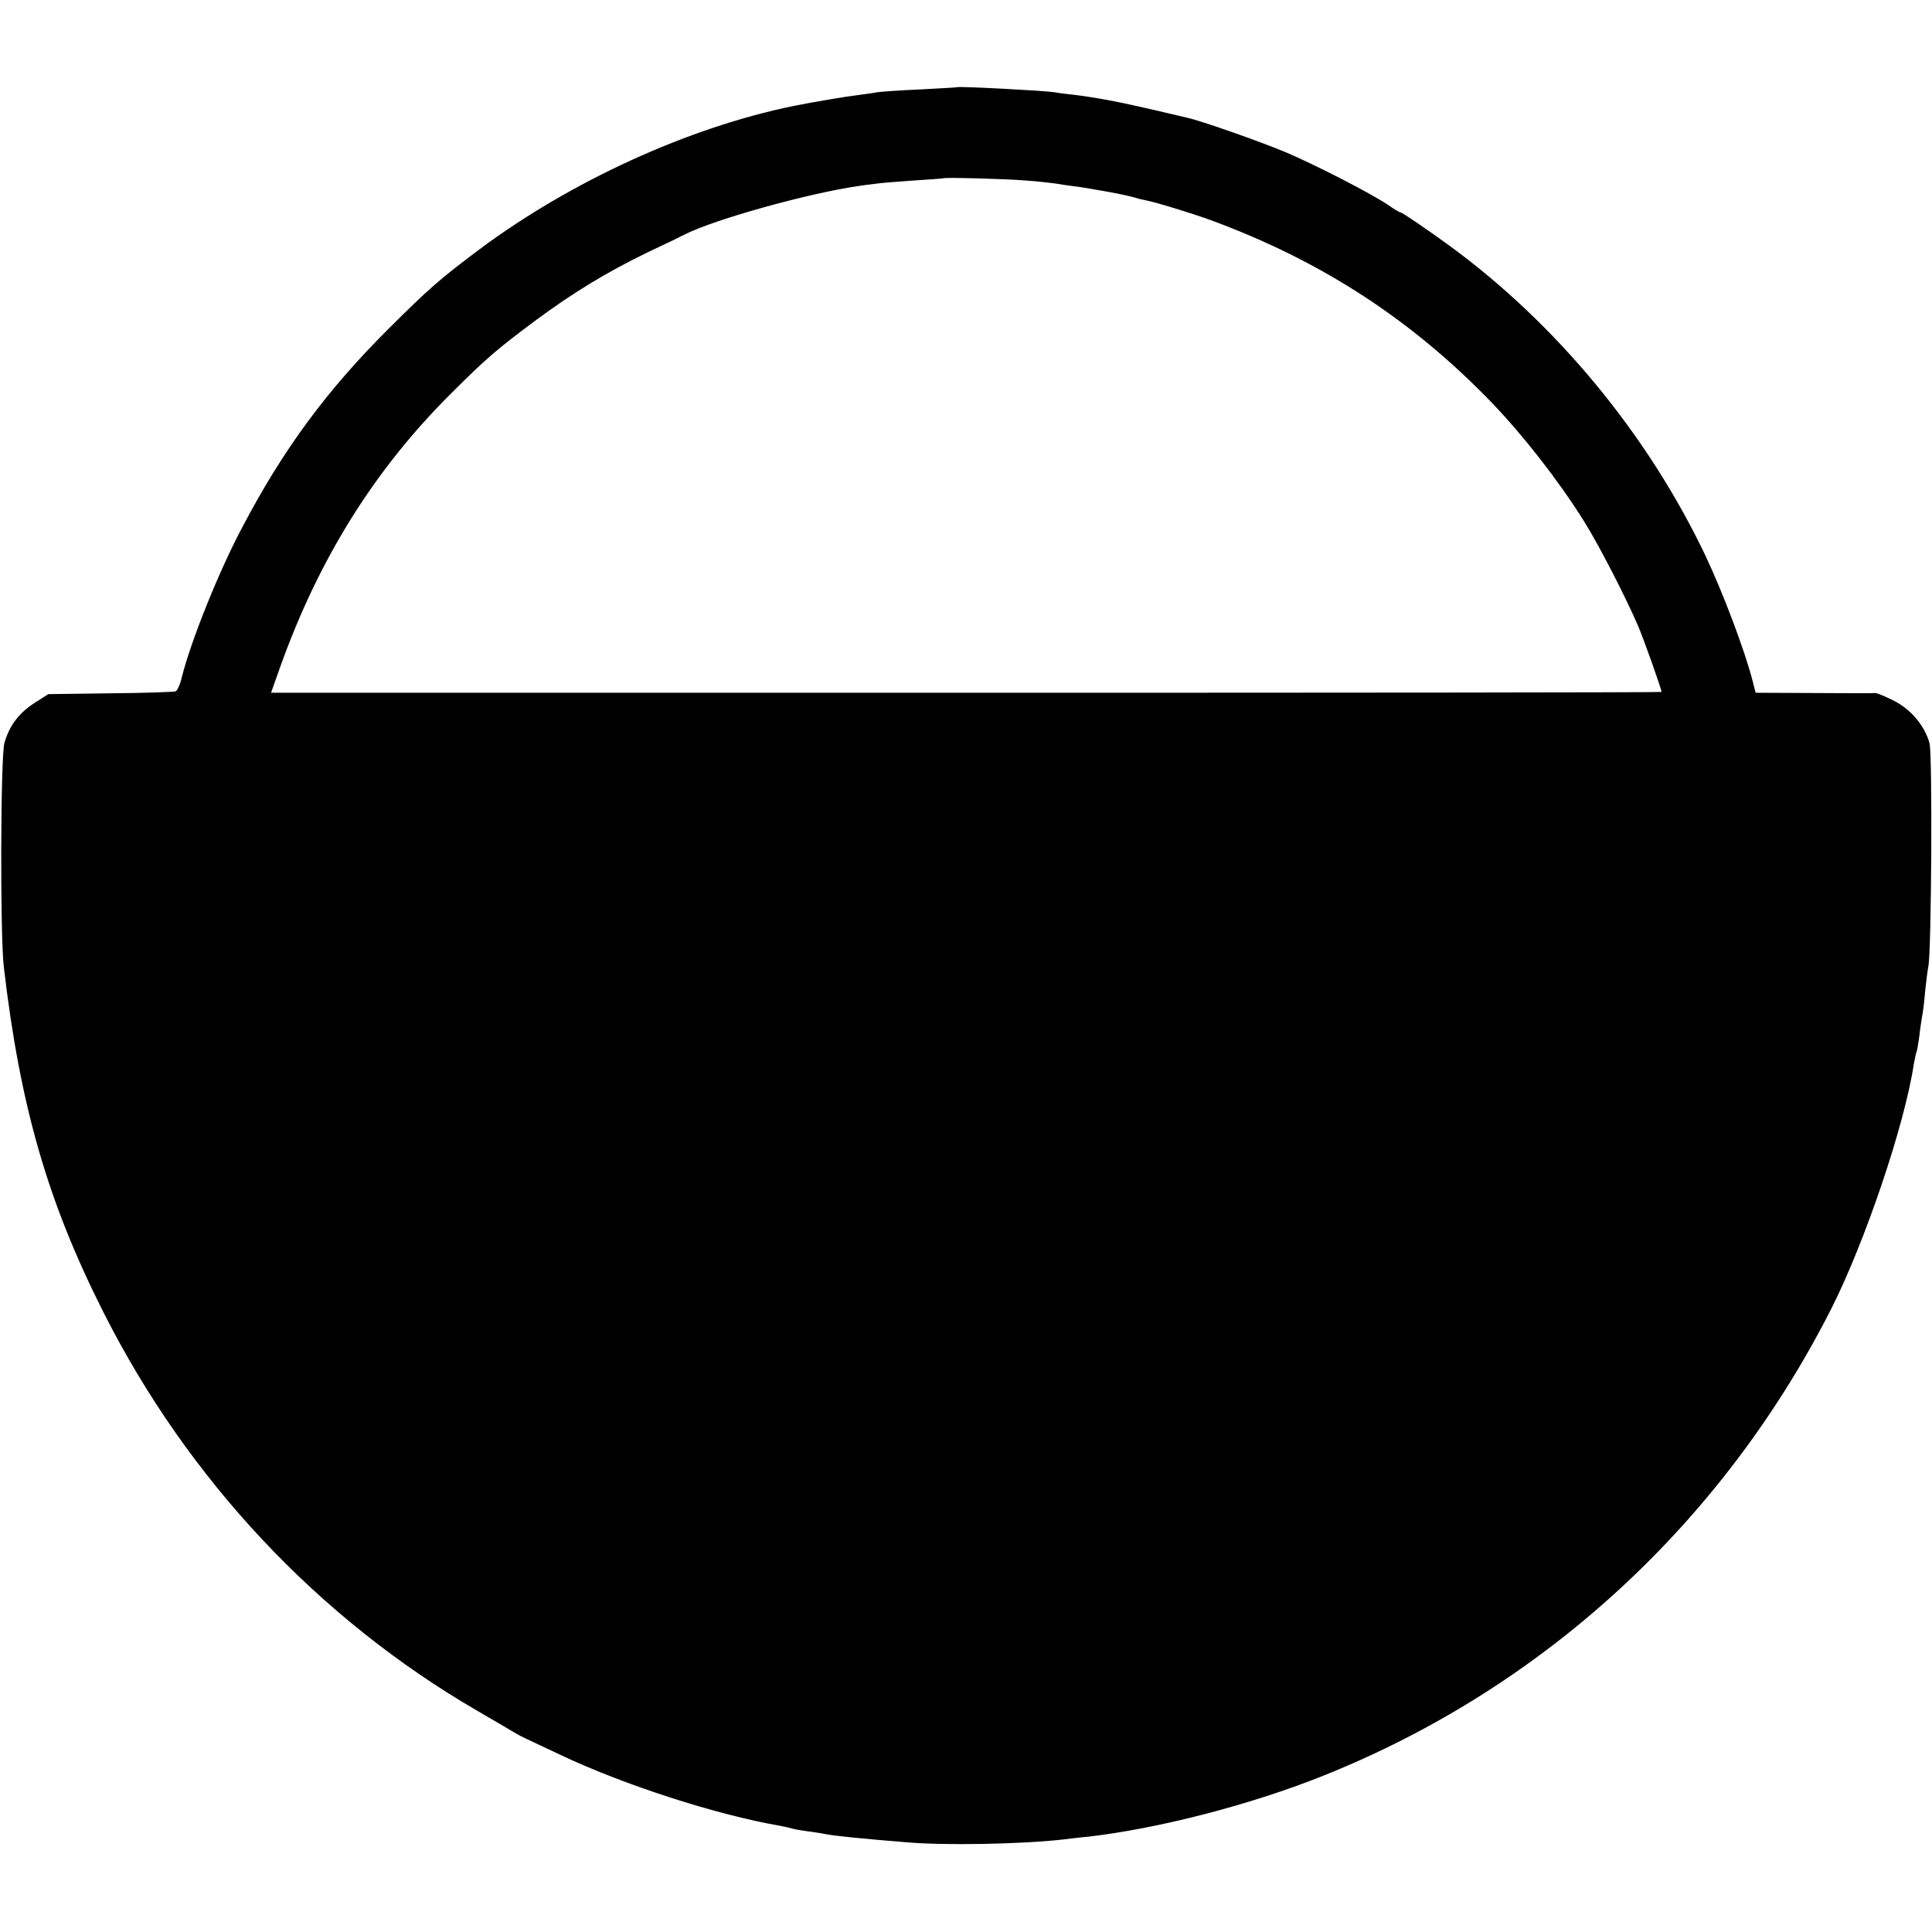 <?xml version="1.0" standalone="no"?>
<!DOCTYPE svg PUBLIC "-//W3C//DTD SVG 20010904//EN"
 "http://www.w3.org/TR/2001/REC-SVG-20010904/DTD/svg10.dtd">
<svg version="1.0" xmlns="http://www.w3.org/2000/svg"
 width="700pt" height="700pt" viewBox="0 0 700 700"
 preserveAspectRatio="xMidYMid meet">
<g transform="translate(0,700) scale(0.1,-0.1)"
fill="#000000" stroke="none">
<path d="M3467 6684 c-1 -1 -60 -4 -132 -8 -71 -3 -141 -8 -155 -10 -14 -3
-47 -7 -75 -11 -43 -5 -160 -25 -230 -39 -381 -78 -806 -272 -1140 -521 -146
-110 -178 -138 -326 -285 -225 -224 -383 -438 -532 -722 -84 -158 -186 -412
-218 -541 -6 -27 -17 -50 -23 -52 -6 -2 -112 -6 -236 -7 l-225 -3 -50 -32
c-57 -37 -91 -82 -109 -145 -14 -47 -16 -701 -2 -813 59 -504 159 -850 361
-1250 306 -606 778 -1109 1355 -1444 69 -40 132 -77 140 -82 8 -5 24 -13 35
-18 11 -5 67 -32 125 -59 230 -109 564 -217 795 -257 17 -3 37 -8 45 -10 8 -3
33 -7 55 -10 22 -3 51 -7 64 -10 35 -7 136 -17 296 -30 138 -12 413 -7 565 10
25 3 65 8 90 10 254 29 589 115 854 221 800 320 1448 917 1842 1694 122 242
265 665 298 884 4 21 8 41 10 45 2 3 6 29 10 56 3 28 8 60 10 72 3 12 8 53 11
90 4 37 9 79 12 93 11 58 15 765 4 807 -17 63 -68 124 -131 155 -30 15 -59 27
-65 27 -5 -1 -105 -1 -222 0 l-212 1 -11 43 c-28 109 -107 319 -171 454 -209
439 -540 840 -929 1124 -77 56 -169 119 -175 119 -4 0 -25 13 -48 29 -60 40
-255 141 -370 190 -94 39 -306 114 -358 125 -13 3 -69 16 -124 29 -111 26
-205 44 -280 53 -27 3 -62 7 -76 10 -42 6 -347 22 -352 18z m250 -338 c43 -3
92 -9 108 -11 17 -3 44 -7 60 -9 28 -3 49 -7 130 -21 54 -10 80 -16 97 -21 9
-3 25 -7 36 -9 38 -7 168 -47 237 -72 403 -148 731 -362 1021 -663 114 -119
239 -279 331 -425 55 -87 155 -282 199 -385 23 -55 84 -227 84 -237 0 -2
-1134 -3 -2519 -3 l-2519 0 33 93 c140 392 342 716 620 992 127 127 165 159
300 260 143 106 262 178 410 250 66 31 128 61 137 66 109 55 448 149 628 175
14 2 41 6 60 8 19 3 82 8 140 12 58 4 106 7 107 8 5 4 229 -2 300 -8z"/>
</g>
</svg>
